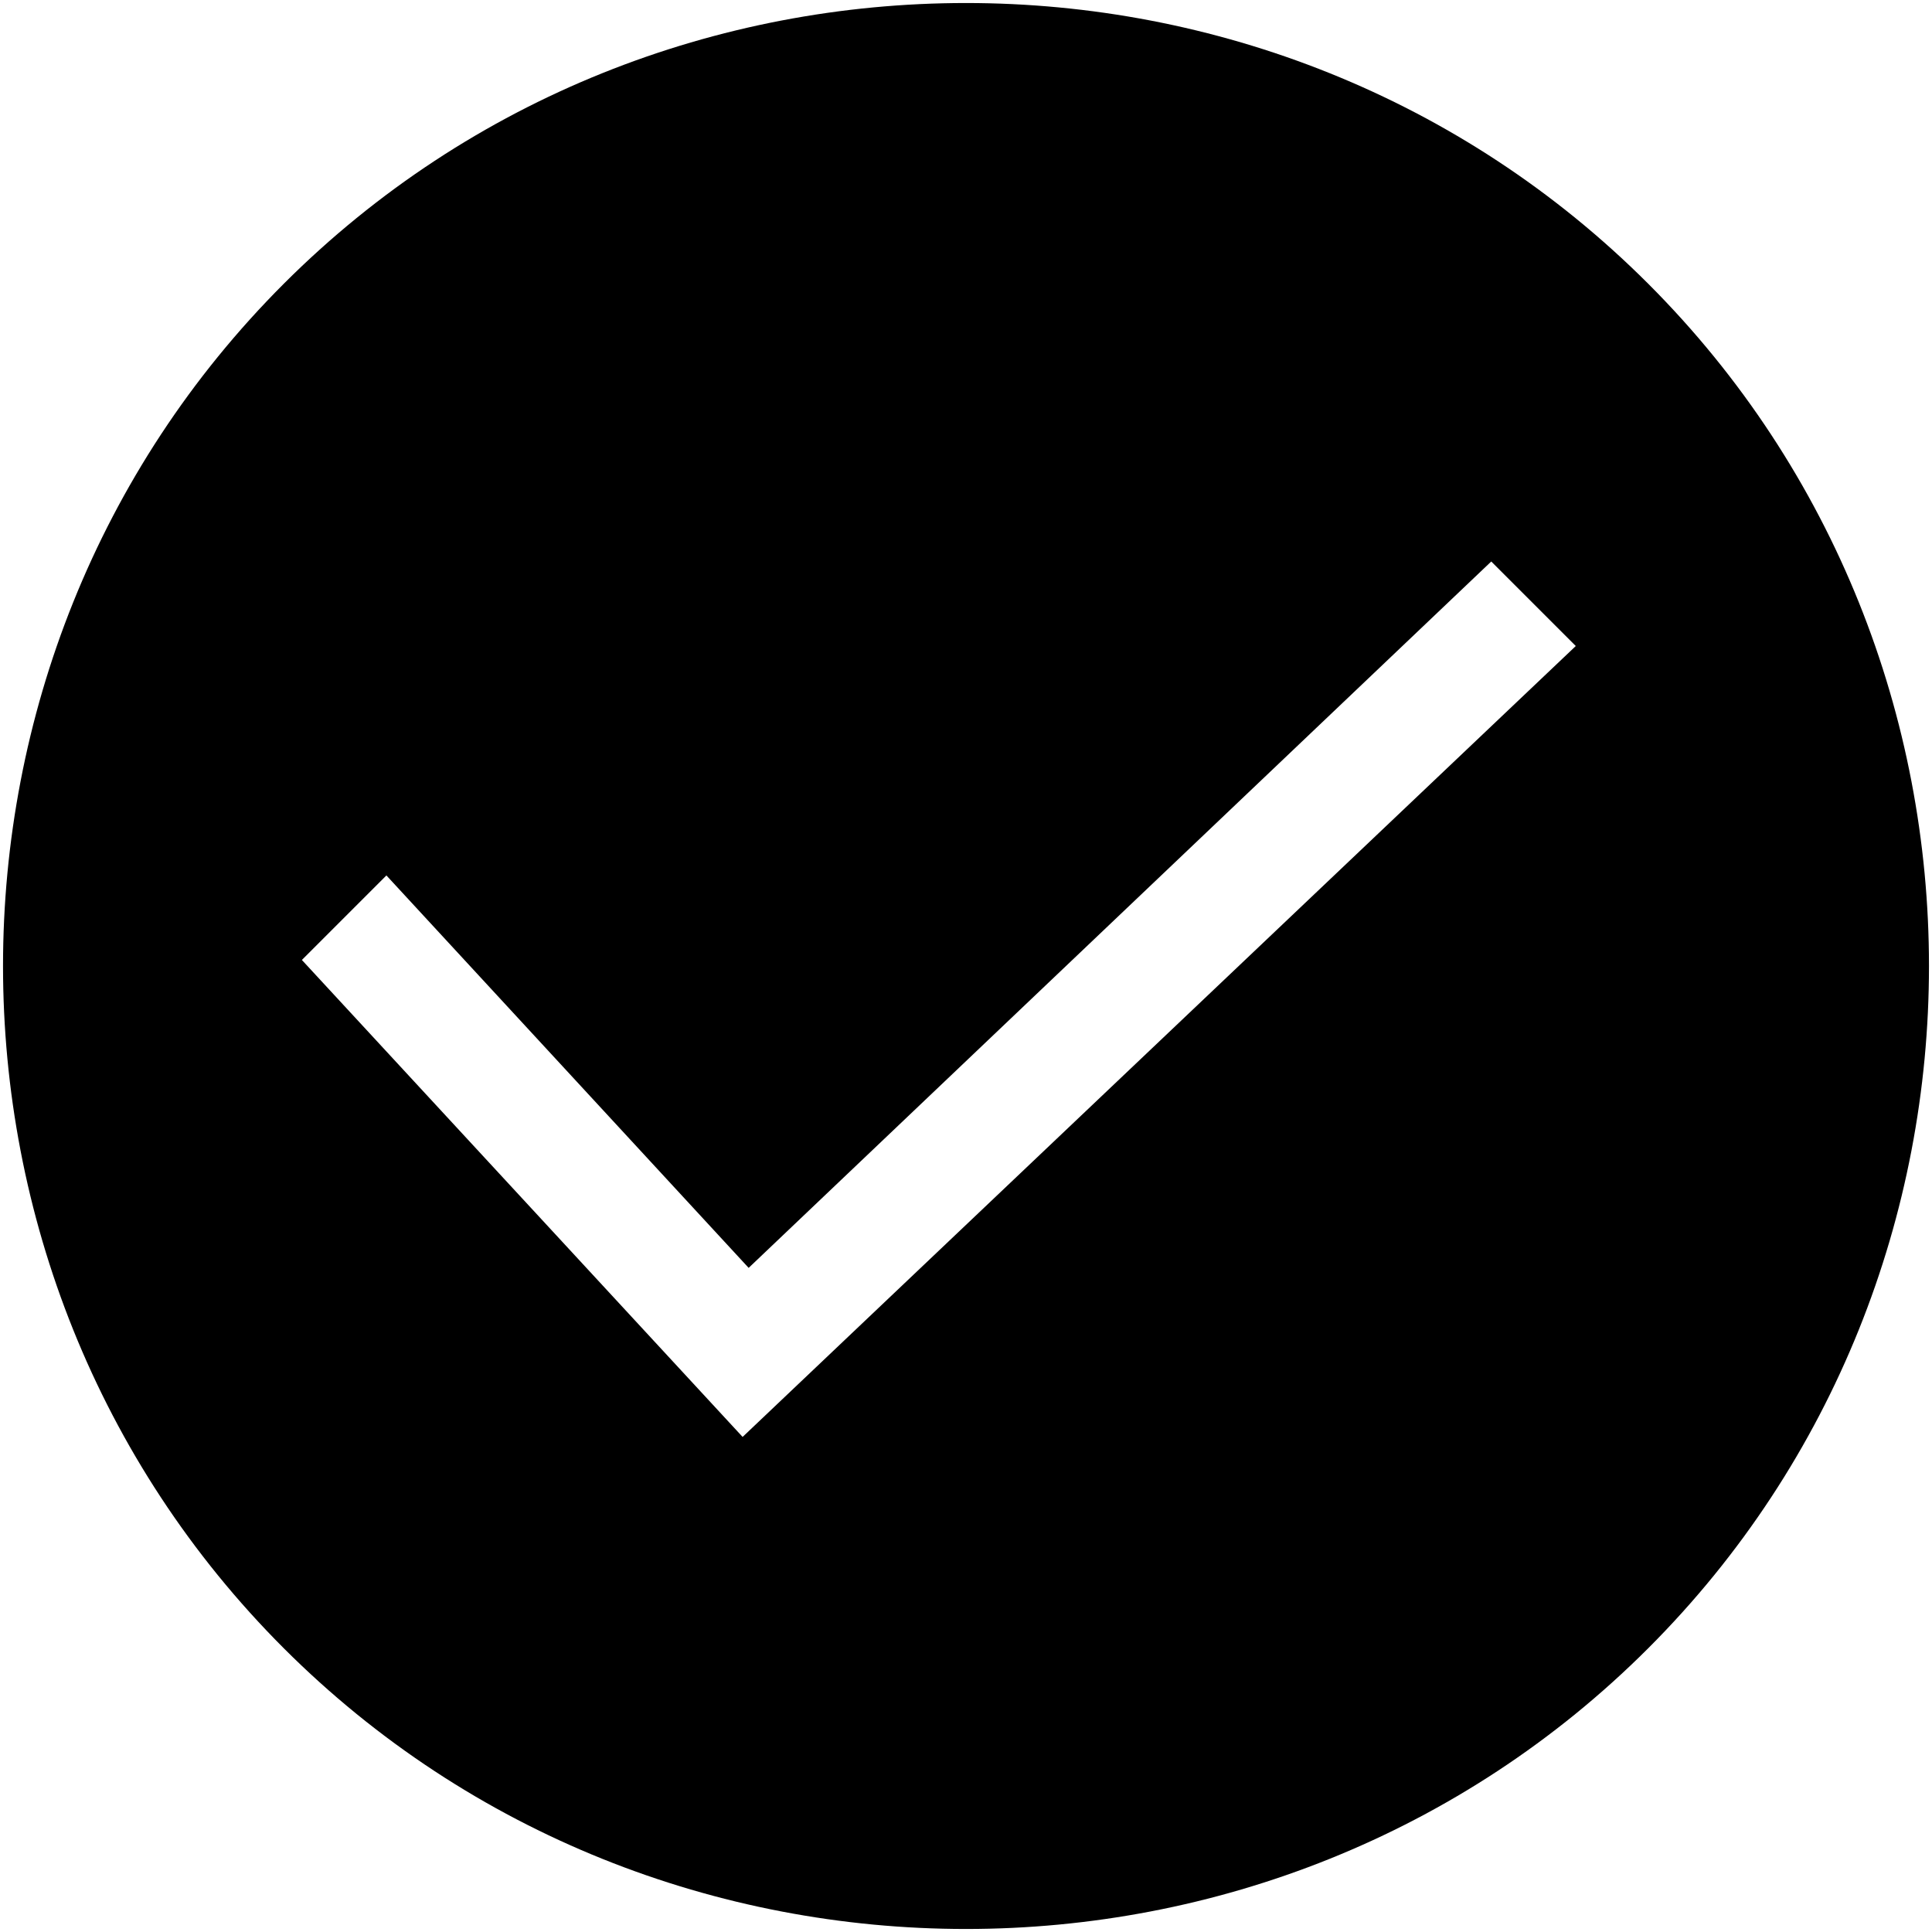 <svg width="16" height="16" viewBox="0 0 16 16" fill="none" xmlns="http://www.w3.org/2000/svg">
<path d="M13.65 2.35C10.55 -0.75 5.45 -0.75 2.35 2.35C-0.75 5.45 -0.75 10.55 2.35 13.65C5.45 16.75 10.55 16.75 13.65 13.65C16.75 10.55 16.75 5.45 13.65 2.35ZM6.15 11.9L2.5 7.95L3.2 7.25L6.2 10.5L12.35 4.65L13.05 5.35L6.15 11.9Z" fill="currentColor"/>
</svg>

